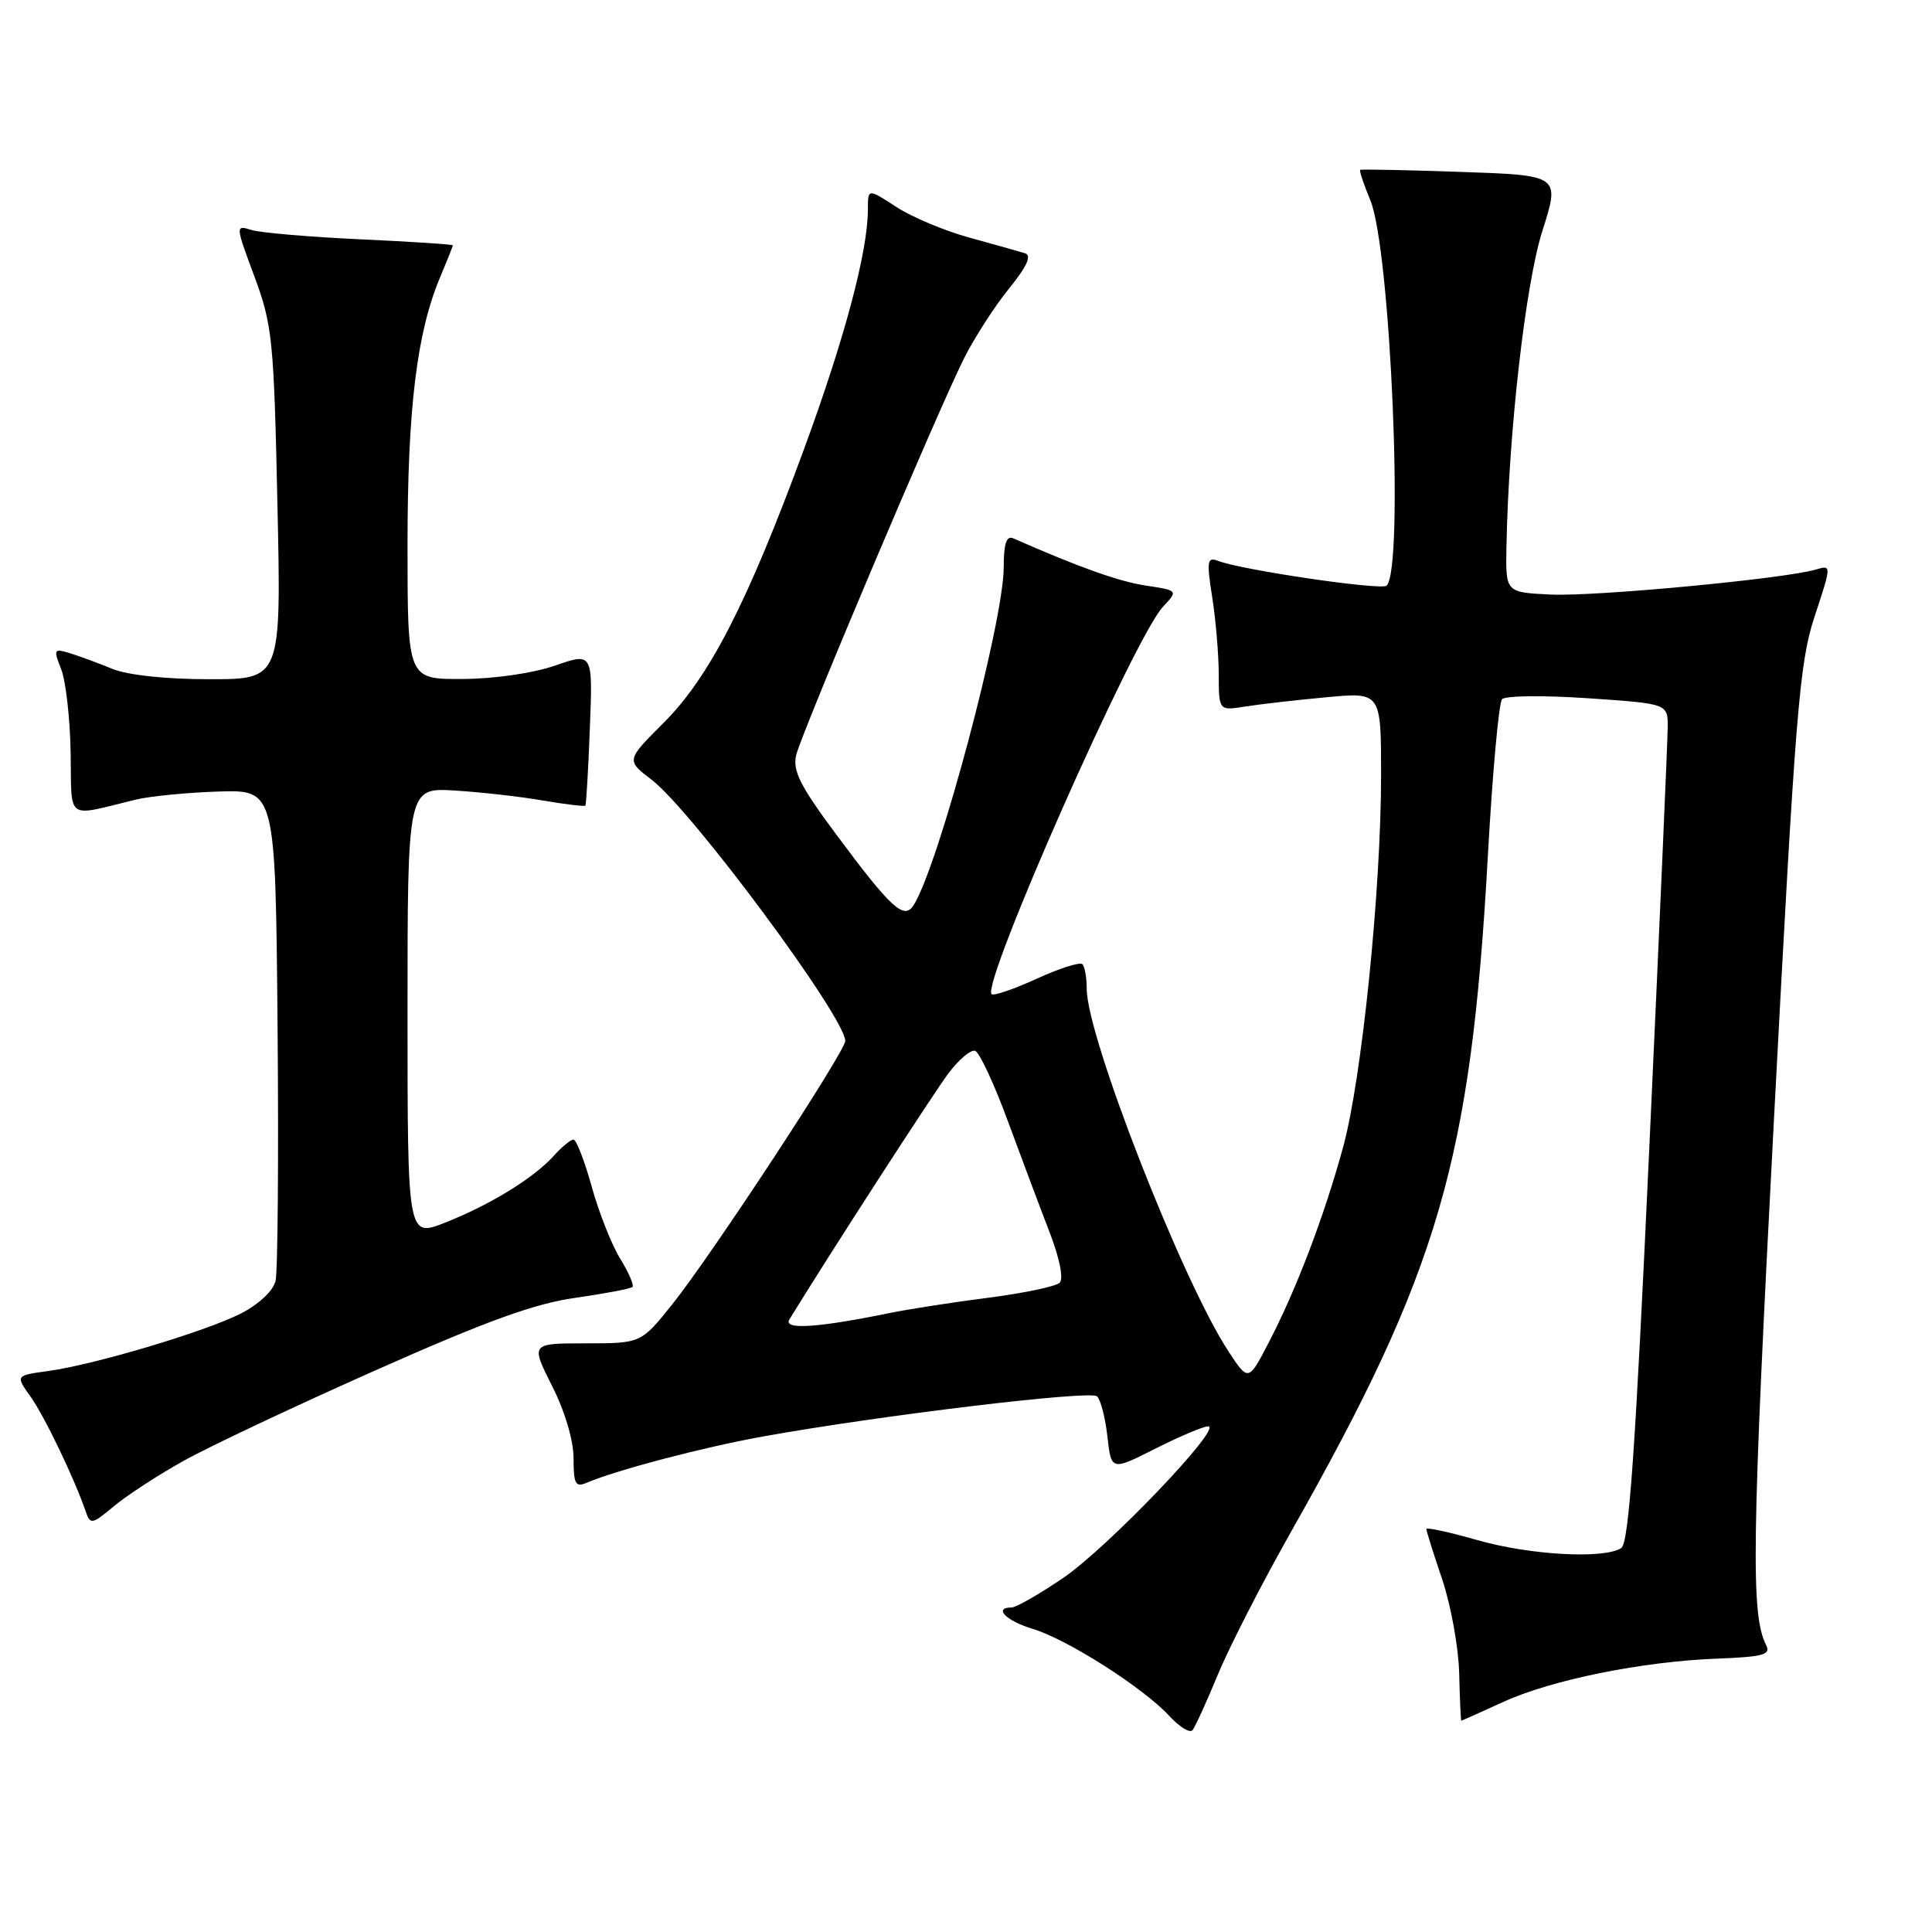 <?xml version="1.0" encoding="UTF-8" standalone="no"?>
<!DOCTYPE svg PUBLIC "-//W3C//DTD SVG 1.1//EN" "http://www.w3.org/Graphics/SVG/1.1/DTD/svg11.dtd" >
<svg xmlns="http://www.w3.org/2000/svg" xmlns:xlink="http://www.w3.org/1999/xlink" version="1.1" viewBox="0 0 256 256">
 <g >
 <path fill="currentColor"
d=" M 161.38 221.88 C 162.88 218.24 167.26 209.69 171.12 202.88 C 190.68 168.30 194.90 153.80 197.14 113.56 C 197.75 102.53 198.60 93.12 199.03 92.65 C 199.46 92.18 204.57 92.12 210.40 92.52 C 221.00 93.24 221.00 93.24 220.98 96.37 C 220.97 98.09 219.88 123.08 218.55 151.90 C 216.70 192.17 215.84 204.49 214.82 205.13 C 212.50 206.61 202.71 206.06 195.75 204.07 C 192.04 203.01 189.00 202.35 189.00 202.60 C 189.00 202.86 189.94 205.86 191.10 209.28 C 192.25 212.70 193.27 218.31 193.35 221.75 C 193.43 225.18 193.56 227.99 193.63 228.00 C 193.70 228.00 196.20 226.88 199.18 225.52 C 205.60 222.58 217.67 220.14 227.65 219.77 C 233.63 219.54 234.67 219.25 234.03 218.00 C 231.97 213.97 232.11 204.46 235.04 148.67 C 237.92 94.03 238.41 87.87 240.45 81.67 C 242.70 74.85 242.70 74.85 240.60 75.47 C 236.46 76.69 211.38 79.06 205.50 78.78 C 199.50 78.50 199.50 78.50 199.61 72.50 C 199.90 57.25 202.13 37.68 204.37 30.60 C 206.72 23.23 206.72 23.23 193.61 22.78 C 186.40 22.53 180.38 22.41 180.24 22.51 C 180.09 22.61 180.69 24.41 181.57 26.52 C 184.26 32.96 186.06 75.28 183.74 77.60 C 183.08 78.26 164.56 75.54 161.37 74.31 C 159.96 73.77 159.87 74.35 160.62 79.10 C 161.09 82.07 161.48 86.68 161.49 89.34 C 161.50 94.18 161.50 94.18 165.00 93.62 C 166.93 93.31 171.76 92.76 175.75 92.39 C 183.00 91.71 183.00 91.71 183.00 102.70 C 183.00 117.90 180.44 143.00 177.97 152.00 C 175.46 161.16 171.82 170.74 168.16 177.80 C 165.42 183.10 165.42 183.10 162.74 179.00 C 156.65 169.71 144.00 137.34 144.00 131.06 C 144.00 129.56 143.74 128.07 143.42 127.76 C 143.11 127.44 140.38 128.31 137.36 129.69 C 134.34 131.07 131.66 131.99 131.39 131.73 C 130.01 130.34 150.32 84.42 154.10 80.40 C 156.12 78.24 156.12 78.24 151.81 77.59 C 148.23 77.04 143.08 75.21 134.25 71.33 C 133.36 70.94 133.00 72.03 133.00 75.14 C 133.00 82.37 124.39 114.67 121.06 119.94 C 119.79 121.94 118.10 120.39 110.79 110.55 C 106.02 104.14 105.00 102.11 105.50 100.05 C 106.24 97.00 124.17 54.63 127.73 47.50 C 129.11 44.75 131.79 40.59 133.69 38.25 C 136.08 35.30 136.74 33.86 135.82 33.56 C 135.09 33.33 131.80 32.40 128.50 31.50 C 125.20 30.60 120.81 28.76 118.75 27.41 C 115.00 24.97 115.00 24.97 115.00 27.74 C 115.00 33.31 111.92 44.86 106.54 59.50 C 99.05 79.87 94.01 89.70 87.95 95.76 C 82.97 100.74 82.97 100.74 86.32 103.30 C 91.65 107.36 112.00 134.81 112.00 137.93 C 112.00 139.33 94.34 166.23 89.14 172.75 C 84.95 178.00 84.95 178.00 77.63 178.00 C 70.31 178.00 70.31 178.00 73.15 183.64 C 74.86 187.01 76.00 190.88 76.00 193.25 C 76.00 196.64 76.25 197.11 77.75 196.47 C 81.76 194.77 93.06 191.80 101.00 190.36 C 116.38 187.58 144.48 184.19 145.36 185.02 C 145.84 185.46 146.46 187.87 146.74 190.36 C 147.25 194.90 147.25 194.90 153.10 191.95 C 156.31 190.33 159.45 189.00 160.08 189.00 C 162.14 189.00 146.74 205.10 140.87 209.09 C 137.70 211.24 134.64 213.00 134.05 213.00 C 131.57 213.00 133.31 214.78 136.83 215.83 C 141.40 217.20 151.53 223.66 154.94 227.37 C 156.28 228.83 157.66 229.68 158.01 229.26 C 158.36 228.84 159.87 225.52 161.38 221.88 Z  M 24.31 193.58 C 27.71 191.68 39.18 186.27 49.79 181.56 C 64.41 175.06 70.82 172.73 76.23 171.97 C 80.16 171.41 83.57 170.76 83.80 170.53 C 84.04 170.30 83.31 168.62 82.19 166.80 C 81.07 164.99 79.36 160.69 78.41 157.25 C 77.45 153.81 76.37 151.00 75.99 151.00 C 75.62 151.00 74.45 151.96 73.40 153.13 C 70.78 156.06 64.94 159.66 58.99 162.00 C 54.00 163.97 54.00 163.97 54.00 134.17 C 54.00 104.37 54.00 104.37 60.25 104.75 C 63.69 104.96 68.94 105.55 71.92 106.07 C 74.90 106.58 77.44 106.88 77.56 106.75 C 77.68 106.61 77.95 101.99 78.16 96.48 C 78.55 86.46 78.55 86.46 73.53 88.20 C 70.61 89.21 65.46 89.95 61.25 89.97 C 54.00 90.00 54.00 90.00 54.00 72.25 C 54.00 54.07 55.24 43.99 58.36 36.63 C 59.26 34.50 60.00 32.65 60.00 32.51 C 60.00 32.38 54.49 32.02 47.75 31.71 C 41.01 31.40 34.53 30.84 33.34 30.48 C 31.18 29.81 31.18 29.82 33.72 36.66 C 36.09 43.06 36.29 45.01 36.76 66.75 C 37.27 90.00 37.27 90.00 27.76 90.00 C 21.96 90.00 16.93 89.46 14.87 88.62 C 13.02 87.86 10.49 86.93 9.25 86.55 C 7.13 85.90 7.06 86.03 8.11 88.68 C 8.72 90.23 9.28 95.19 9.36 99.71 C 9.52 108.93 8.56 108.24 18.00 105.95 C 19.93 105.49 24.88 105.01 29.00 104.88 C 36.50 104.66 36.50 104.66 36.78 136.08 C 36.93 153.36 36.81 168.51 36.51 169.74 C 36.19 171.05 34.29 172.83 31.93 174.04 C 27.19 176.45 12.56 180.82 6.37 181.67 C 2.05 182.26 2.05 182.26 4.06 185.08 C 5.91 187.68 9.90 195.99 11.38 200.34 C 11.96 202.04 12.23 201.98 15.06 199.61 C 16.74 198.19 20.90 195.48 24.31 193.58 Z  M 104.60 174.83 C 109.87 166.23 123.76 144.75 125.69 142.20 C 127.06 140.38 128.65 139.05 129.21 139.24 C 129.78 139.43 131.73 143.61 133.54 148.54 C 135.36 153.47 137.85 160.11 139.08 163.29 C 140.41 166.74 140.95 169.44 140.41 169.97 C 139.91 170.46 135.68 171.35 131.00 171.95 C 126.33 172.55 120.47 173.46 118.00 173.96 C 108.31 175.95 103.73 176.24 104.60 174.83 Z "/>
</g>
</svg>